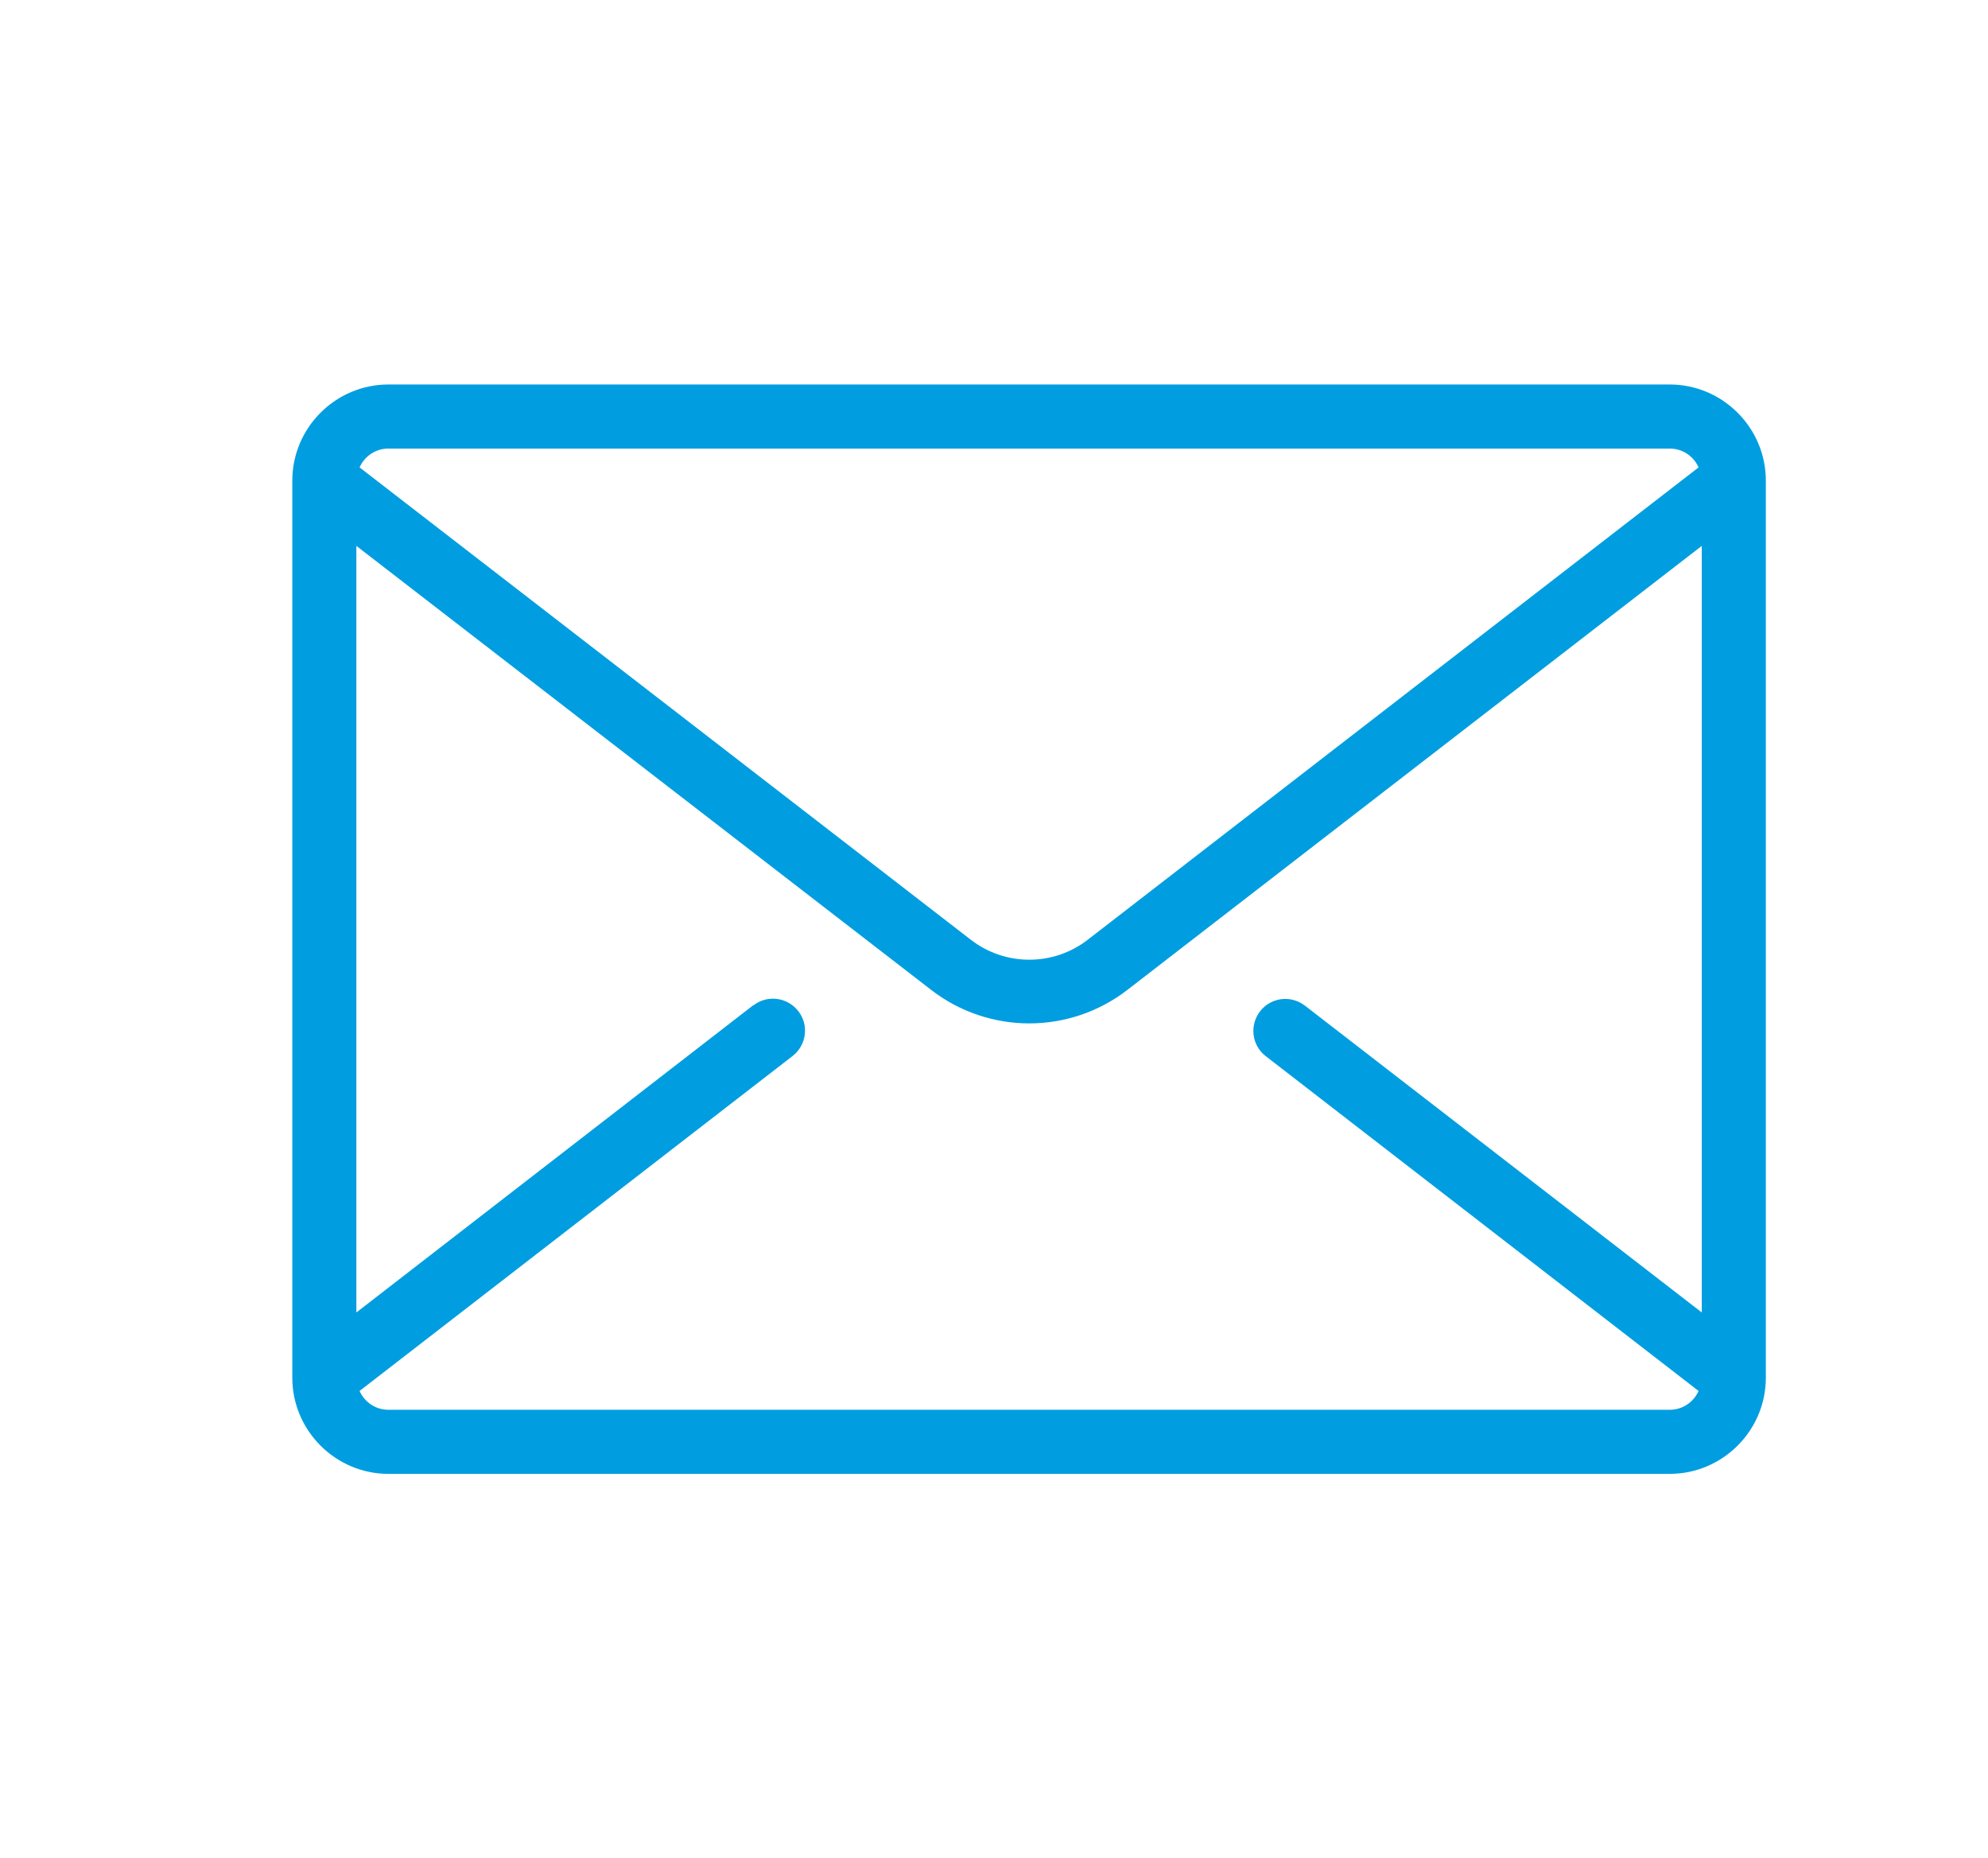<svg xmlns="http://www.w3.org/2000/svg" width="107" height="100" viewBox="0 0 107 100" fill="none">
    <path
        d="M89.871 20.69H20.905C18.06 20.69 15.733 23.017 15.733 25.862V74.138C15.733 76.983 18.06 79.31 20.905 79.31H89.871C92.715 79.31 95.043 76.983 95.043 74.138V25.862C95.043 23.017 92.715 20.69 89.871 20.69ZM20.905 24.138H89.871C90.539 24.138 91.142 24.526 91.422 25.151L58.556 50.56C56.703 52.004 54.095 52.004 52.241 50.56L19.353 25.151C19.634 24.526 20.237 24.138 20.905 24.138ZM89.871 75.862H20.905C20.237 75.862 19.634 75.474 19.353 74.849L42.651 56.832C43.405 56.25 43.556 55.172 42.974 54.418C42.392 53.664 41.315 53.513 40.56 54.095H40.539L19.181 70.625V29.375L50.129 53.276C53.233 55.668 57.565 55.668 60.668 53.276L91.595 29.375V70.625L70.237 54.116C69.483 53.535 68.405 53.664 67.823 54.418C67.241 55.172 67.371 56.25 68.125 56.832L91.422 74.849C91.142 75.474 90.539 75.862 89.871 75.862Z"
        fill="#009EE0" />
</svg>